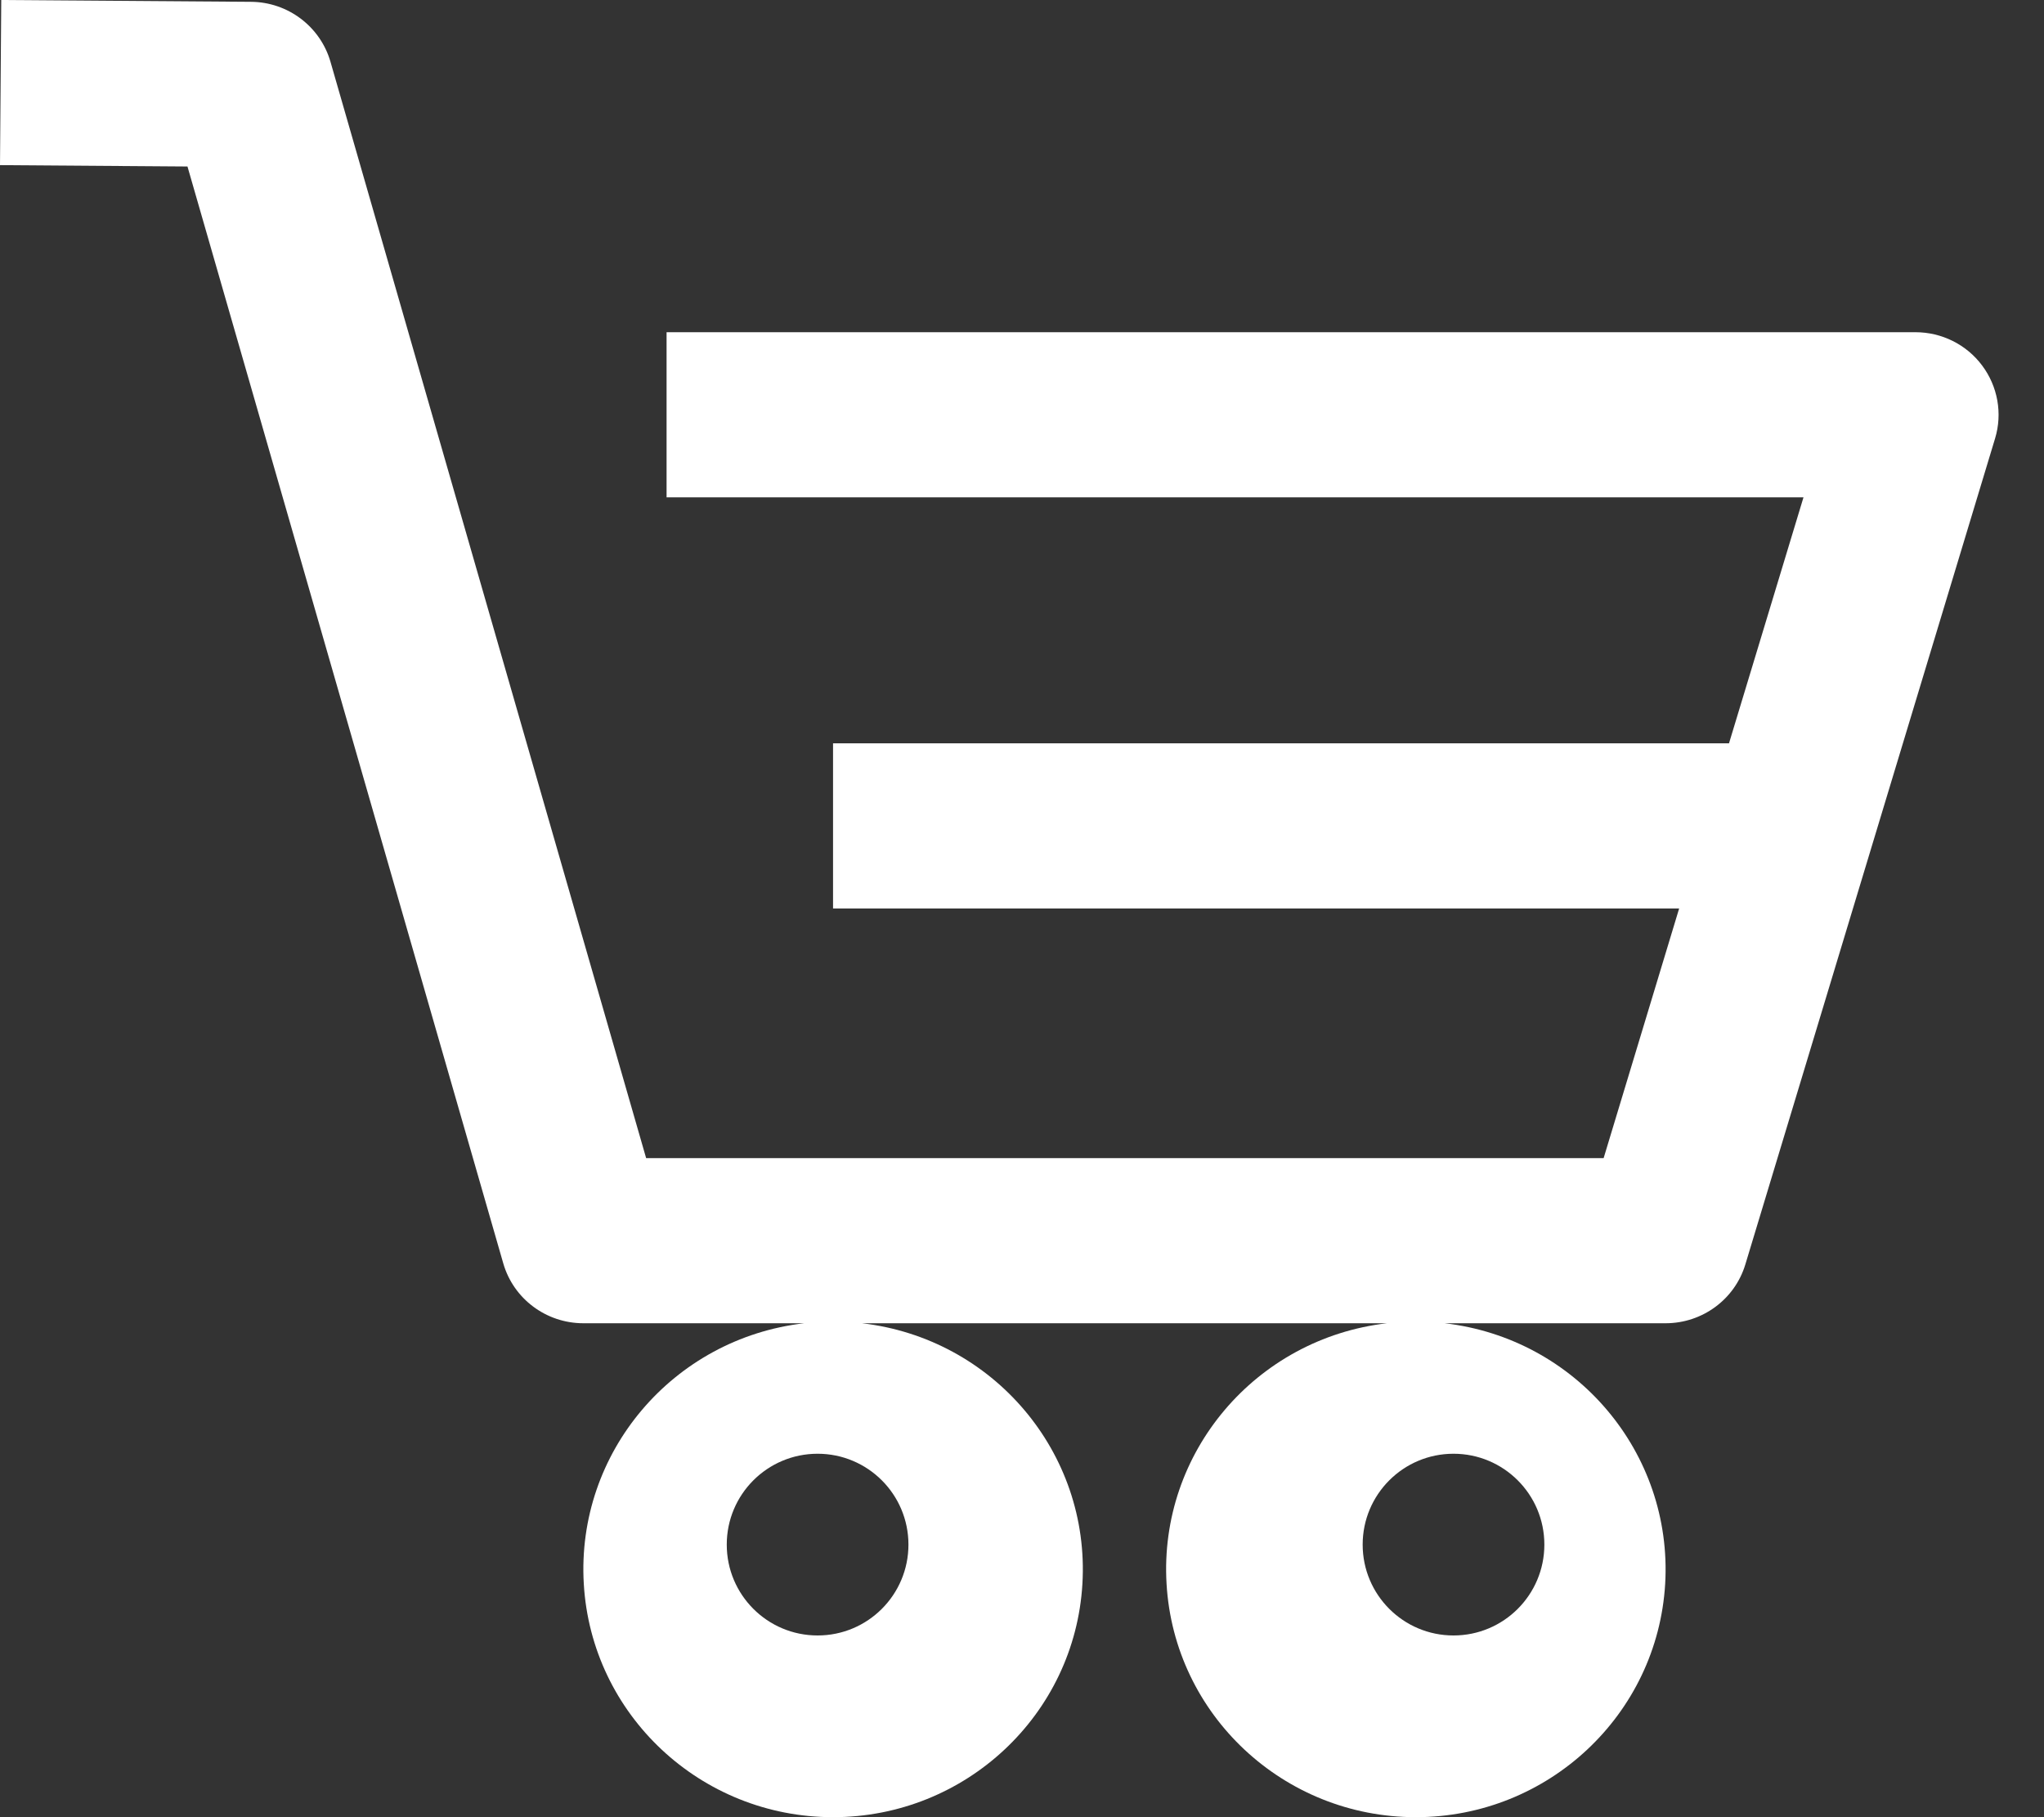 <svg width="18" height="16" viewBox="0 0 18 16" fill="none" xmlns="http://www.w3.org/2000/svg">
<rect x="0" y="0" width="18" height="16" fill="#333333" stroke="none"/>
<path fill-rule="evenodd" clip-rule="evenodd" d="M17.455 3.218C17.317 3.033 17.099 2.925 16.867 2.925H5.87V4.379H15.882L15.226 6.545H7.336V7.999H14.787L14.122 10.197H5.69L2.91 0.543C2.82 0.233 2.535 0.018 2.21 0.016L0.011 0L0 1.454L1.651 1.466L4.432 11.124C4.522 11.436 4.81 11.651 5.137 11.651H7.082C5.925 11.785 5.073 12.791 5.141 13.945C5.208 15.098 6.171 16 7.336 16C8.502 16 9.465 15.098 9.532 13.945C9.6 12.791 8.748 11.785 7.591 11.651H12.214C11.057 11.785 10.205 12.791 10.273 13.945C10.34 15.098 11.303 16 12.468 16C13.633 16 14.596 15.098 14.664 13.945C14.731 12.791 13.88 11.785 12.722 11.651H14.668C14.991 11.651 15.277 11.441 15.37 11.133L17.569 3.861C17.636 3.641 17.593 3.402 17.455 3.218ZM8 13.6C8 14.042 7.642 14.4 7.2 14.4C6.758 14.4 6.4 14.042 6.4 13.6C6.4 13.158 6.758 12.8 7.2 12.8C7.642 12.8 8 13.158 8 13.6ZM12.8 14.4C13.242 14.4 13.6 14.042 13.6 13.6C13.6 13.158 13.242 12.8 12.8 12.8C12.358 12.8 12 13.158 12 13.6C12 14.042 12.358 14.4 12.8 14.4Z" fill="white"/>
</svg>
